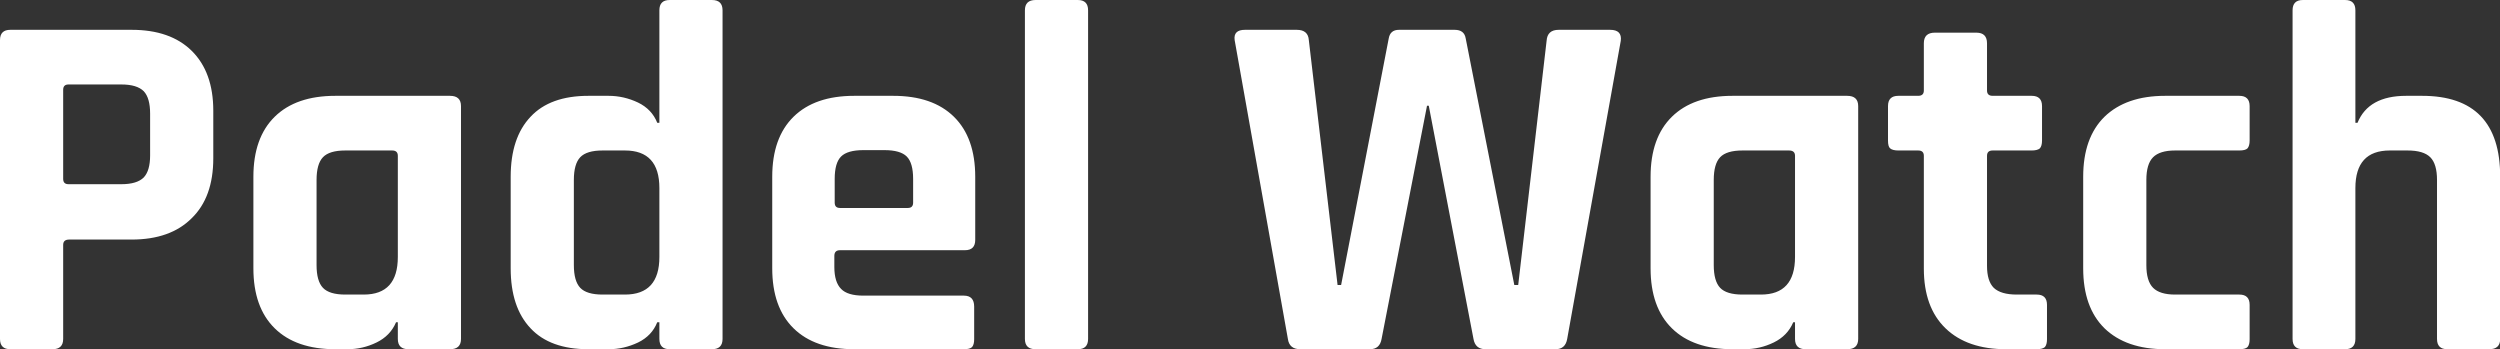 <svg data-v-423bf9ae="" xmlns="http://www.w3.org/2000/svg" viewBox="0 0 429.573 60" class="font"><rect x="0" y="0" width="429.573" height="60" fill="#333333" stroke="none"/><!----><!----><!----><g data-v-423bf9ae="" id="f98177d4-7ce7-42a7-b2fd-07f94d887f4f" fill="white" transform="matrix(6.098,0,0,6.098,-5.549,-19.39)"><path d="M2.39 13.02L2.39 13.02L1.20 13.02L1.20 13.02Q0.91 13.02 0.91 12.73L0.91 12.73L0.91 4.31L0.91 4.31Q0.91 4.02 1.20 4.02L1.20 4.02L4.62 4.02L4.62 4.02Q5.71 4.02 6.31 4.61L6.31 4.61L6.31 4.61Q6.92 5.21 6.92 6.30L6.92 6.30L6.92 7.64L6.92 7.64Q6.92 8.74 6.31 9.33L6.31 9.33L6.31 9.33Q5.71 9.93 4.62 9.93L4.62 9.93L2.86 9.93L2.86 9.93Q2.69 9.93 2.69 10.08L2.69 10.08L2.69 12.73L2.69 12.73Q2.69 13.02 2.39 13.02ZM2.84 8.37L2.84 8.37L4.33 8.37L4.33 8.37Q4.77 8.37 4.96 8.18L4.96 8.18L4.96 8.18Q5.14 7.99 5.14 7.56L5.14 7.56L5.14 6.38L5.14 6.38Q5.14 5.94 4.96 5.75L4.96 5.75L4.96 5.75Q4.77 5.56 4.33 5.56L4.33 5.56L2.84 5.56L2.84 5.56Q2.69 5.56 2.69 5.71L2.69 5.71L2.69 8.22L2.69 8.22Q2.69 8.37 2.84 8.37ZM10.70 13.02L10.70 13.02L10.36 13.02L10.36 13.02Q9.25 13.02 8.65 12.43L8.65 12.43L8.65 12.43Q8.05 11.84 8.05 10.74L8.05 10.74L8.05 8.16L8.05 8.16Q8.05 7.06 8.65 6.47L8.65 6.47L8.65 6.47Q9.25 5.88 10.36 5.88L10.36 5.88L13.59 5.88L13.59 5.88Q13.90 5.88 13.90 6.17L13.90 6.17L13.90 12.73L13.90 12.73Q13.90 13.02 13.59 13.02L13.59 13.02L12.42 13.02L12.42 13.02Q12.12 13.02 12.12 12.73L12.12 12.73L12.12 12.26L12.07 12.26L12.07 12.26Q11.91 12.64 11.52 12.83L11.52 12.83L11.52 12.83Q11.13 13.02 10.70 13.02ZM12.12 10.42L12.12 10.42L12.12 7.57L12.12 7.57Q12.12 7.42 11.96 7.42L11.96 7.42L10.64 7.42L10.64 7.42Q10.19 7.42 10.01 7.61L10.01 7.61L10.01 7.61Q9.83 7.80 9.83 8.25L9.83 8.25L9.83 10.65L9.83 10.65Q9.83 11.10 10.01 11.29L10.01 11.29L10.01 11.29Q10.19 11.48 10.64 11.48L10.64 11.48L11.16 11.48L11.16 11.48Q12.12 11.48 12.12 10.42ZM18.06 13.02L18.06 13.02L17.49 13.02L17.49 13.02Q16.41 13.02 15.86 12.43L15.86 12.43L15.86 12.43Q15.30 11.84 15.30 10.74L15.30 10.74L15.30 8.16L15.30 8.16Q15.30 7.06 15.86 6.47L15.86 6.47L15.86 6.47Q16.41 5.88 17.49 5.88L17.49 5.88L18.06 5.88L18.06 5.88Q18.49 5.88 18.89 6.07L18.89 6.07L18.89 6.07Q19.28 6.26 19.43 6.64L19.43 6.64L19.49 6.64L19.49 3.47L19.49 3.47Q19.49 3.18 19.78 3.18L19.78 3.18L20.97 3.18L20.97 3.18Q21.27 3.18 21.27 3.47L21.27 3.47L21.27 12.73L21.27 12.73Q21.27 13.02 20.97 13.02L20.97 13.02L19.78 13.02L19.78 13.02Q19.49 13.02 19.49 12.73L19.49 12.73L19.49 12.26L19.43 12.26L19.43 12.26Q19.28 12.64 18.89 12.83L18.89 12.83L18.89 12.83Q18.49 13.02 18.06 13.02ZM19.49 10.42L19.49 10.42L19.49 8.48L19.49 8.48Q19.49 7.42 18.52 7.42L18.52 7.42L17.89 7.42L17.89 7.42Q17.44 7.42 17.26 7.61L17.26 7.61L17.26 7.61Q17.08 7.80 17.08 8.25L17.08 8.25L17.08 10.65L17.08 10.65Q17.08 11.10 17.26 11.29L17.26 11.29L17.26 11.29Q17.44 11.48 17.89 11.48L17.89 11.48L18.52 11.48L18.52 11.48Q19.49 11.48 19.49 10.42ZM28.07 13.02L28.07 13.02L24.98 13.02L24.98 13.02Q23.87 13.02 23.27 12.43L23.27 12.43L23.27 12.43Q22.67 11.84 22.67 10.74L22.67 10.74L22.67 8.16L22.67 8.16Q22.67 7.06 23.27 6.47L23.27 6.47L23.27 6.47Q23.87 5.88 24.98 5.88L24.98 5.88L26.08 5.88L26.08 5.88Q27.19 5.88 27.79 6.47L27.79 6.47L27.79 6.47Q28.39 7.06 28.39 8.16L28.39 8.16L28.39 9.94L28.39 9.94Q28.39 10.23 28.10 10.23L28.10 10.23L24.58 10.23L24.58 10.23Q24.42 10.23 24.42 10.39L24.42 10.39L24.42 10.70L24.42 10.70Q24.42 11.13 24.61 11.32L24.61 11.32L24.61 11.32Q24.79 11.51 25.24 11.51L25.24 11.51L28.07 11.51L28.07 11.51Q28.36 11.51 28.36 11.82L28.36 11.82L28.36 12.74L28.36 12.74Q28.36 12.89 28.30 12.96L28.30 12.96L28.30 12.96Q28.24 13.02 28.07 13.02ZM24.58 9.04L24.58 9.04L26.49 9.04L26.49 9.04Q26.64 9.04 26.64 8.89L26.64 8.89L26.64 8.22L26.64 8.22Q26.64 7.77 26.46 7.59L26.46 7.59L26.46 7.59Q26.28 7.41 25.83 7.41L25.83 7.41L25.24 7.41L25.24 7.41Q24.79 7.41 24.61 7.59L24.61 7.59L24.61 7.59Q24.43 7.77 24.43 8.22L24.43 8.22L24.43 8.89L24.43 8.89Q24.43 9.04 24.58 9.04ZM31.28 13.02L31.28 13.02L30.09 13.02L30.09 13.02Q29.79 13.02 29.79 12.73L29.79 12.73L29.79 3.47L29.79 3.47Q29.79 3.18 30.09 3.18L30.09 3.18L31.28 3.18L31.28 3.18Q31.57 3.18 31.57 3.47L31.57 3.47L31.57 12.73L31.57 12.73Q31.57 13.02 31.28 13.02ZM39.51 13.02L39.51 13.02L37.55 13.02L37.55 13.02Q37.24 13.02 37.20 12.73L37.20 12.73L35.70 4.31L35.70 4.31Q35.66 4.02 35.99 4.02L35.99 4.02L37.45 4.02L37.45 4.02Q37.77 4.02 37.79 4.31L37.79 4.31L38.60 11.21L38.70 11.21L40.04 4.27L40.04 4.27Q40.08 4.02 40.33 4.02L40.33 4.02L41.90 4.02L41.90 4.02Q42.17 4.02 42.21 4.26L42.21 4.26L43.58 11.21L43.69 11.21L44.49 4.33L44.49 4.33Q44.51 4.02 44.83 4.02L44.83 4.02L46.28 4.02L46.28 4.02Q46.62 4.02 46.58 4.33L46.58 4.33L45.07 12.73L45.07 12.73Q45.02 13.02 44.74 13.02L44.74 13.02L42.77 13.02L42.77 13.02Q42.48 13.02 42.43 12.73L42.43 12.73L41.17 6.16L41.12 6.16L39.84 12.73L39.84 12.73Q39.79 13.02 39.51 13.02ZM50.06 13.02L50.06 13.02L49.73 13.02L49.73 13.02Q48.62 13.02 48.02 12.43L48.02 12.43L48.02 12.43Q47.42 11.84 47.42 10.74L47.42 10.74L47.42 8.16L47.42 8.16Q47.42 7.06 48.02 6.47L48.02 6.47L48.02 6.47Q48.62 5.88 49.73 5.88L49.73 5.88L52.96 5.88L52.96 5.88Q53.27 5.88 53.27 6.17L53.27 6.17L53.27 12.73L53.27 12.73Q53.27 13.02 52.96 13.02L52.96 13.02L51.79 13.02L51.79 13.02Q51.49 13.02 51.49 12.73L51.49 12.73L51.49 12.26L51.44 12.26L51.44 12.26Q51.28 12.64 50.89 12.83L50.89 12.83L50.89 12.83Q50.50 13.02 50.06 13.02ZM51.49 10.42L51.49 10.42L51.49 7.57L51.49 7.57Q51.49 7.42 51.32 7.42L51.32 7.42L50.01 7.42L50.01 7.42Q49.56 7.42 49.38 7.61L49.38 7.61L49.38 7.61Q49.20 7.80 49.20 8.25L49.20 8.25L49.20 10.65L49.20 10.65Q49.20 11.10 49.38 11.29L49.38 11.29L49.38 11.29Q49.56 11.48 50.01 11.48L50.01 11.48L50.53 11.48L50.53 11.48Q51.49 11.48 51.49 10.42ZM54.96 7.42L54.96 7.42L54.40 7.42L54.40 7.42Q54.24 7.42 54.17 7.36L54.17 7.36L54.17 7.36Q54.11 7.31 54.11 7.14L54.11 7.14L54.11 6.17L54.11 6.17Q54.11 5.88 54.40 5.88L54.40 5.88L54.96 5.88L54.96 5.88Q55.12 5.88 55.12 5.73L55.12 5.73L55.12 4.40L55.12 4.40Q55.12 4.10 55.43 4.10L55.43 4.10L56.60 4.10L56.60 4.10Q56.90 4.10 56.90 4.40L56.90 4.40L56.90 5.73L56.90 5.73Q56.90 5.88 57.06 5.88L57.06 5.88L58.16 5.88L58.16 5.88Q58.45 5.88 58.45 6.17L58.45 6.17L58.45 7.14L58.45 7.14Q58.45 7.29 58.39 7.36L58.39 7.36L58.39 7.36Q58.32 7.42 58.16 7.42L58.16 7.42L57.06 7.42L57.06 7.42Q56.90 7.42 56.90 7.57L56.90 7.57L56.90 10.67L56.90 10.67Q56.90 11.10 57.09 11.29L57.09 11.29L57.09 11.29Q57.29 11.48 57.74 11.48L57.74 11.48L58.30 11.48L58.30 11.48Q58.59 11.48 58.59 11.77L58.59 11.77L58.59 12.74L58.59 12.74Q58.59 12.89 58.53 12.96L58.53 12.96L58.53 12.96Q58.46 13.02 58.30 13.02L58.30 13.02L57.44 13.02L57.44 13.02Q56.34 13.02 55.73 12.43L55.73 12.43L55.73 12.43Q55.12 11.84 55.12 10.75L55.12 10.75L55.12 7.57L55.12 7.57Q55.12 7.42 54.96 7.42ZM64.30 11.77L64.30 11.77L64.30 12.74L64.30 12.74Q64.30 12.89 64.24 12.96L64.24 12.96L64.24 12.96Q64.18 13.02 64.01 13.02L64.01 13.02L61.92 13.02L61.92 13.02Q60.82 13.02 60.21 12.43L60.21 12.43L60.21 12.43Q59.61 11.84 59.61 10.74L59.61 10.74L59.61 8.16L59.61 8.16Q59.61 7.06 60.21 6.47L60.21 6.47L60.21 6.47Q60.82 5.88 61.92 5.88L61.92 5.88L64.01 5.88L64.01 5.88Q64.30 5.88 64.30 6.17L64.30 6.17L64.30 7.14L64.30 7.14Q64.30 7.29 64.24 7.36L64.24 7.36L64.24 7.36Q64.18 7.42 64.01 7.42L64.01 7.42L62.20 7.42L62.20 7.42Q61.77 7.42 61.58 7.61L61.58 7.61L61.58 7.61Q61.39 7.80 61.39 8.25L61.39 8.25L61.39 10.65L61.39 10.65Q61.39 11.10 61.58 11.29L61.58 11.29L61.58 11.29Q61.77 11.48 62.20 11.48L62.20 11.48L64.01 11.48L64.01 11.48Q64.30 11.48 64.30 11.77ZM66.99 13.02L66.99 13.02L65.80 13.02L65.80 13.02Q65.51 13.02 65.51 12.73L65.51 12.73L65.51 3.47L65.51 3.47Q65.51 3.18 65.80 3.18L65.80 3.18L66.99 3.18L66.99 3.18Q67.28 3.18 67.28 3.47L67.28 3.47L67.28 6.64L67.34 6.64L67.34 6.64Q67.65 5.88 68.71 5.88L68.71 5.88L69.16 5.88L69.16 5.88Q71.36 5.88 71.36 8.16L71.36 8.16L71.36 12.73L71.36 12.73Q71.36 13.02 71.05 13.02L71.05 13.02L69.87 13.02L69.87 13.02Q69.58 13.02 69.58 12.73L69.58 12.73L69.58 8.25L69.58 8.25Q69.58 7.80 69.39 7.61L69.39 7.61L69.39 7.61Q69.20 7.42 68.75 7.42L68.75 7.42L68.25 7.42L68.25 7.42Q67.28 7.42 67.28 8.48L67.28 8.48L67.28 12.73L67.28 12.73Q67.28 13.02 66.99 13.02Z"></path></g><!----><!----></svg>